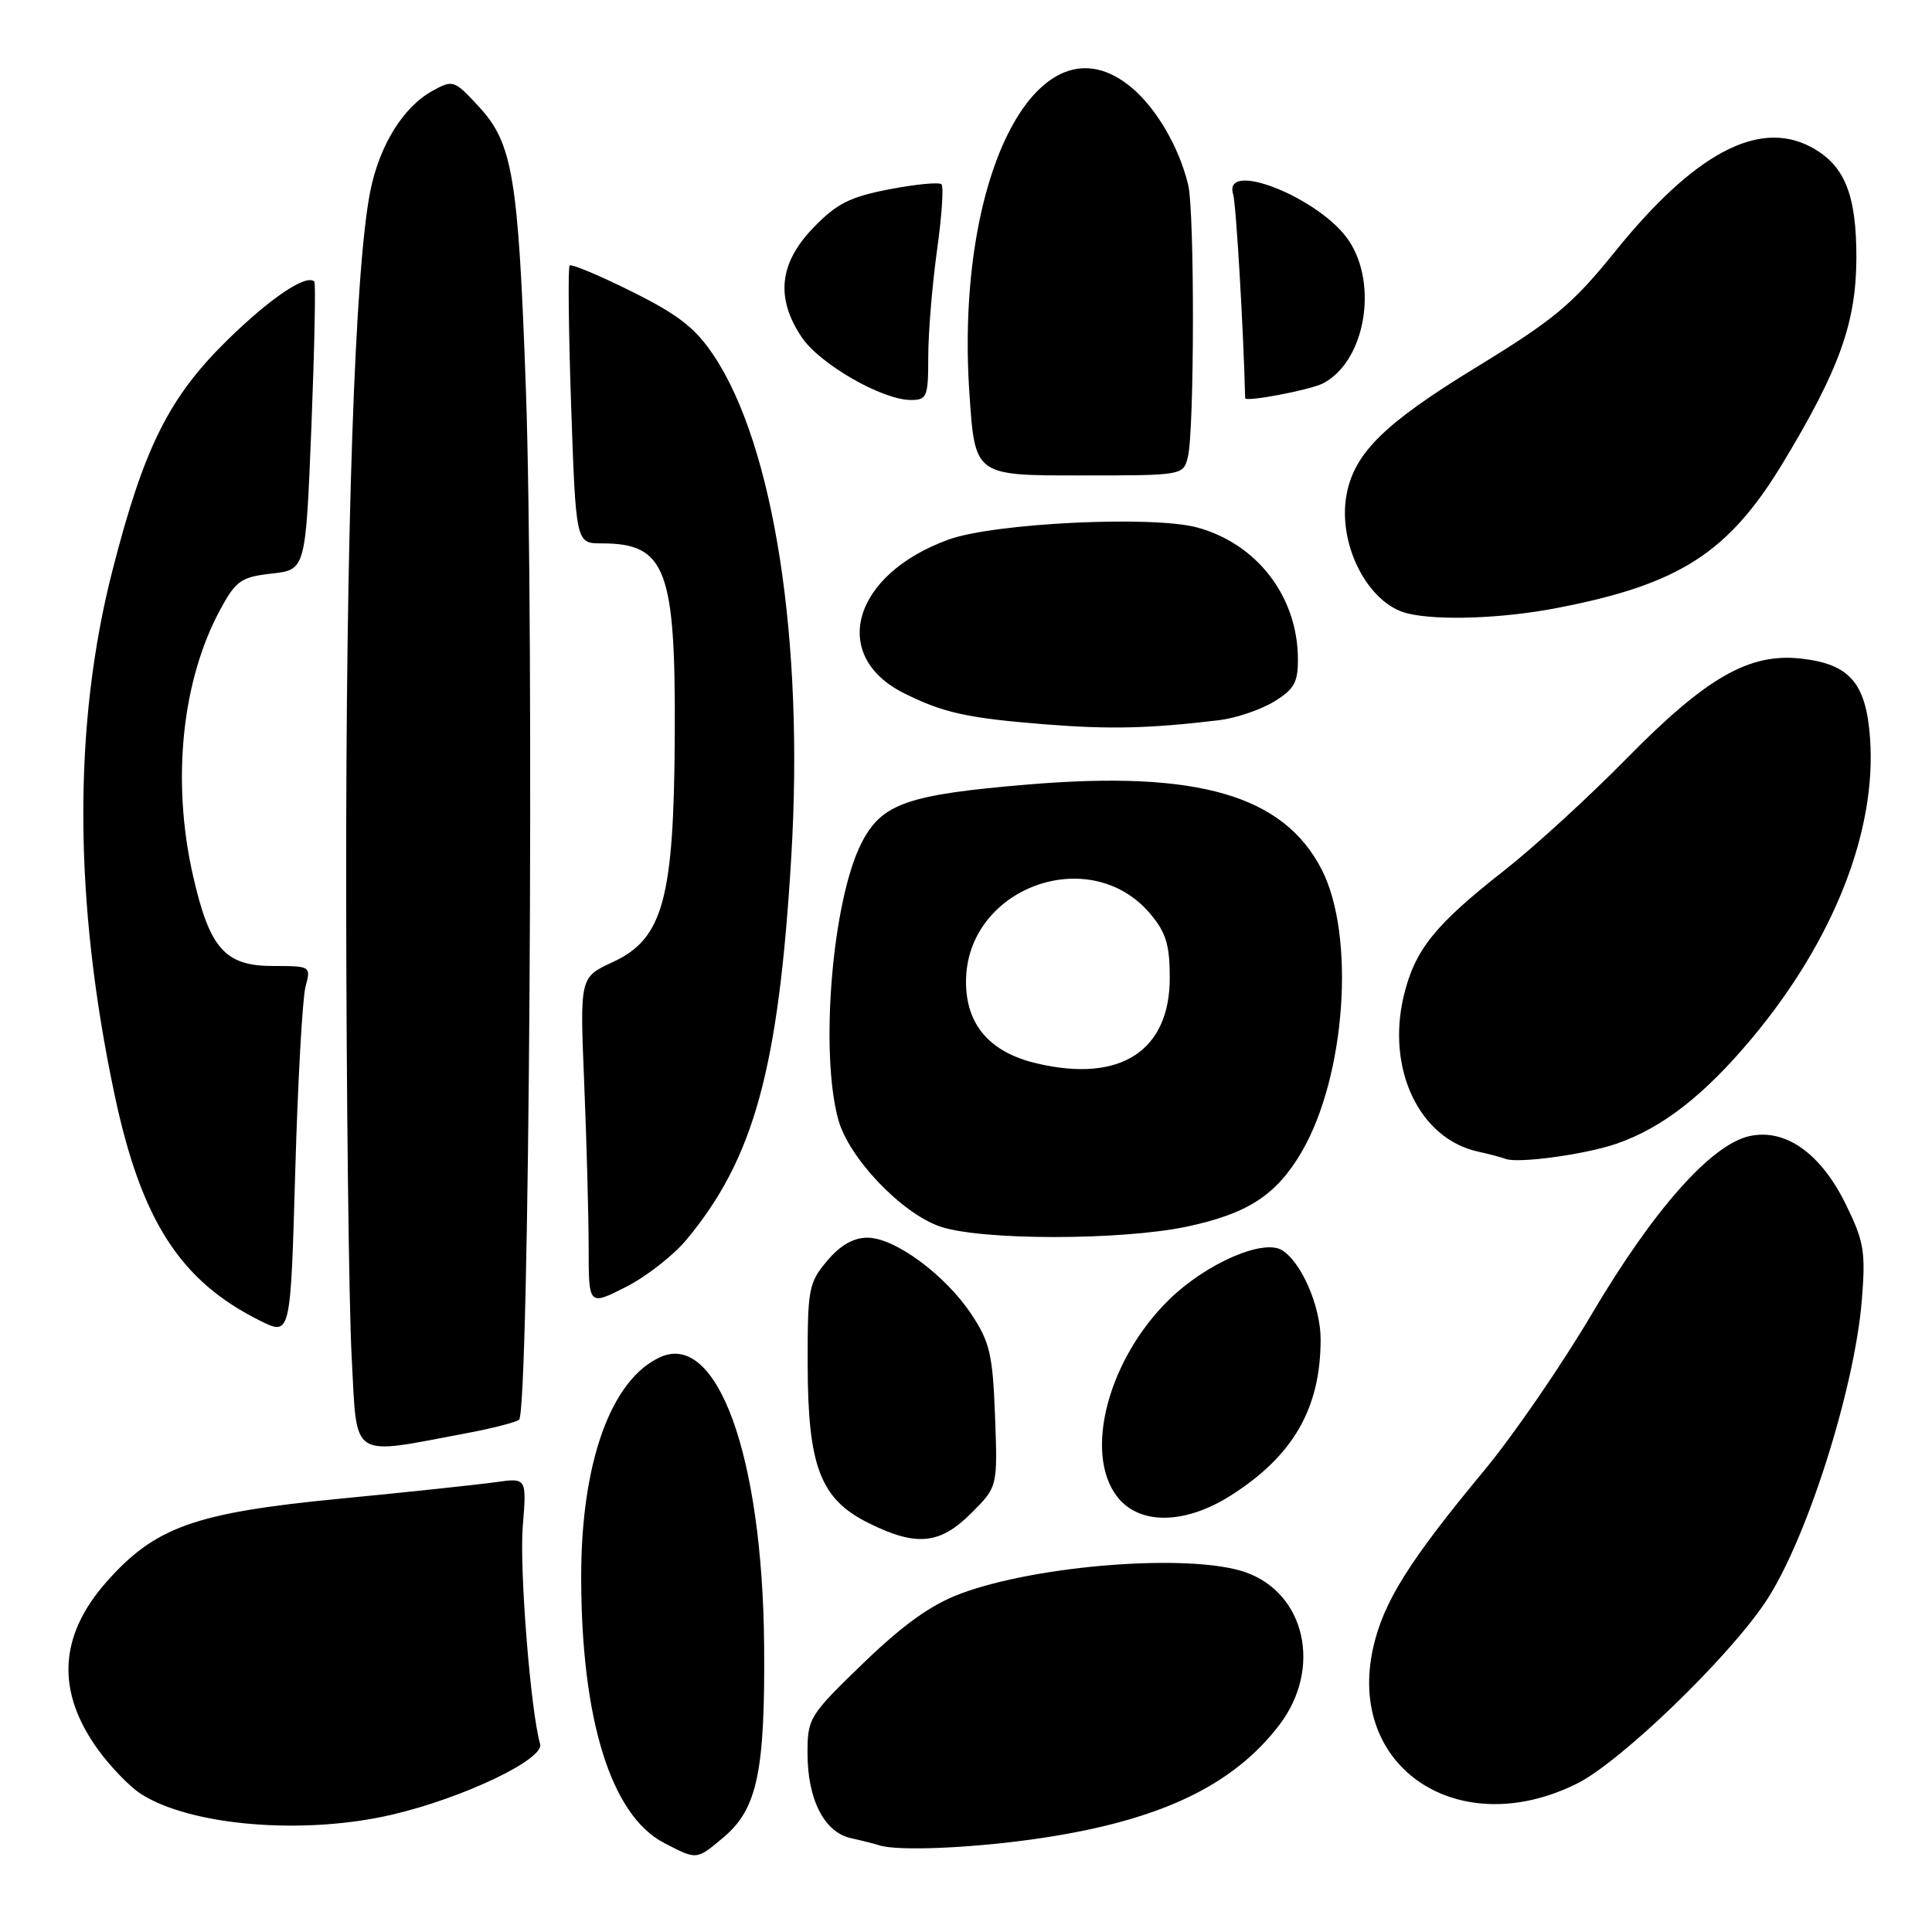 <?xml version="1.0" encoding="UTF-8" standalone="no"?>
<!DOCTYPE svg PUBLIC "-//W3C//DTD SVG 1.1//EN" "http://www.w3.org/Graphics/SVG/1.1/DTD/svg11.dtd" >
<svg xmlns="http://www.w3.org/2000/svg" xmlns:xlink="http://www.w3.org/1999/xlink" version="1.1" viewBox="0 0 256 256">
 <g >
 <path fill="currentColor"
d=" M 95.90 243.43 C 100.34 239.69 101.39 234.70 101.25 218.00 C 101.04 192.96 95.05 176.38 87.48 179.83 C 80.95 182.80 77.00 193.81 77.01 208.96 C 77.02 227.87 80.97 240.54 87.98 244.19 C 92.39 246.48 92.26 246.49 95.90 243.43 Z  M 138.08 243.54 C 153.76 241.18 163.40 236.59 169.52 228.56 C 175.23 221.08 172.97 211.06 164.97 208.31 C 157.72 205.81 137.48 207.35 127.25 211.18 C 123.37 212.63 119.71 215.25 114.41 220.36 C 107.22 227.30 107.00 227.66 107.00 232.31 C 107.00 238.45 109.22 242.79 112.77 243.57 C 114.27 243.90 115.95 244.33 116.50 244.51 C 118.96 245.33 129.30 244.87 138.08 243.54 Z  M 52.00 240.44 C 61.42 238.23 72.16 233.10 71.57 231.09 C 70.32 226.82 68.81 207.94 69.27 202.24 C 69.79 195.81 69.79 195.81 65.64 196.40 C 63.36 196.72 54.08 197.71 45.00 198.59 C 25.78 200.45 20.51 202.34 14.06 209.67 C 7.78 216.81 7.43 224.15 13.00 231.85 C 14.63 234.09 17.14 236.70 18.58 237.64 C 25.13 241.94 40.25 243.20 52.00 240.44 Z  M 208.97 236.33 C 214.74 233.45 229.01 219.69 233.99 212.19 C 239.37 204.09 245.73 184.11 246.70 172.30 C 247.22 165.84 247.00 164.53 244.59 159.60 C 241.28 152.83 236.58 149.49 231.82 150.54 C 226.76 151.65 219.12 160.26 210.99 174.00 C 206.93 180.88 200.48 190.26 196.66 194.85 C 186.70 206.86 183.31 212.26 181.95 218.34 C 178.39 234.23 193.28 244.14 208.97 236.33 Z  M 128.70 200.50 C 132.19 197.01 132.19 197.01 131.85 187.68 C 131.54 179.48 131.16 177.84 128.73 174.17 C 125.27 168.94 118.57 164.00 114.94 164.00 C 113.08 164.00 111.33 165.01 109.59 167.08 C 107.15 169.97 107.00 170.79 107.02 180.83 C 107.05 194.35 108.71 198.66 115.13 201.83 C 121.44 204.96 124.55 204.65 128.70 200.50 Z  M 163.07 198.17 C 171.35 192.92 174.98 186.62 174.99 177.50 C 175.00 173.12 172.44 167.22 169.86 165.65 C 167.37 164.13 159.85 167.41 154.98 172.14 C 146.83 180.05 143.53 192.59 148.07 198.37 C 151.00 202.09 157.02 202.01 163.07 198.17 Z  M 62.11 189.85 C 65.19 189.27 68.19 188.50 68.77 188.14 C 70.13 187.30 70.82 83.56 69.68 51.50 C 68.68 23.42 67.94 18.99 63.45 14.13 C 60.19 10.60 60.02 10.54 57.32 12.03 C 53.44 14.16 50.30 19.22 49.07 25.31 C 47.01 35.58 45.82 70.40 45.87 118.50 C 45.90 145.45 46.23 173.05 46.60 179.84 C 47.36 193.64 46.13 192.85 62.11 189.85 Z  M 40.48 130.75 C 41.21 128.02 41.19 128.00 36.18 128.00 C 29.81 128.00 27.77 125.70 25.57 116.01 C 22.70 103.37 24.10 89.99 29.31 80.54 C 31.29 76.93 32.01 76.45 36.01 76.00 C 40.50 75.50 40.50 75.50 41.26 56.59 C 41.67 46.19 41.85 37.51 41.65 37.31 C 40.60 36.27 35.81 39.49 30.12 45.07 C 22.37 52.67 19.07 59.29 14.89 75.63 C 9.66 96.04 9.76 119.47 15.17 145.00 C 18.71 161.73 23.88 169.76 34.50 175.02 C 38.50 177.00 38.50 177.00 39.12 155.25 C 39.46 143.29 40.08 132.26 40.48 130.75 Z  M 90.95 164.28 C 99.92 153.50 103.18 141.60 104.85 113.50 C 106.56 84.91 102.55 59.03 94.55 47.07 C 92.13 43.45 89.88 41.70 83.71 38.63 C 79.42 36.49 75.72 34.95 75.48 35.18 C 75.25 35.42 75.34 43.80 75.68 53.81 C 76.31 72.00 76.31 72.00 79.72 72.00 C 88.24 72.00 89.53 75.39 89.41 97.50 C 89.30 119.19 87.86 124.41 81.16 127.50 C 76.83 129.50 76.83 129.50 77.41 143.50 C 77.73 151.20 77.99 161.00 78.00 165.27 C 78.00 173.03 78.00 173.03 82.90 170.55 C 85.59 169.19 89.21 166.37 90.95 164.28 Z  M 157.28 162.53 C 165.33 160.82 169.12 158.36 172.46 152.66 C 178.31 142.68 179.64 123.98 175.12 115.20 C 170.07 105.38 158.71 102.08 136.35 103.94 C 120.18 105.29 116.83 106.46 114.15 111.71 C 110.28 119.29 108.60 139.43 111.09 148.40 C 112.49 153.44 119.39 160.69 124.50 162.50 C 129.80 164.37 148.49 164.39 157.28 162.53 Z  M 214.19 151.55 C 220.29 149.44 225.84 145.12 232.20 137.50 C 242.99 124.56 248.68 110.08 247.79 97.79 C 247.26 90.50 245.09 87.99 238.68 87.27 C 231.79 86.49 226.11 89.74 215.50 100.54 C 210.55 105.58 203.31 112.21 199.41 115.27 C 190.10 122.57 187.48 125.84 186.01 131.94 C 183.68 141.66 188.07 150.88 195.83 152.59 C 197.30 152.91 198.95 153.35 199.50 153.56 C 201.16 154.19 210.03 152.98 214.19 151.55 Z  M 161.53 95.43 C 163.75 95.16 167.01 94.06 168.78 92.99 C 171.50 91.33 172.00 90.44 171.98 87.26 C 171.93 79.03 166.55 72.04 158.62 69.89 C 152.69 68.29 131.73 69.31 125.71 71.49 C 112.99 76.08 109.85 86.88 119.78 91.85 C 124.97 94.45 128.17 95.16 138.50 95.98 C 147.04 96.66 152.36 96.53 161.53 95.43 Z  M 206.16 80.59 C 222.53 77.46 229.05 73.27 236.31 61.23 C 243.74 48.91 245.95 42.74 245.98 34.20 C 246.00 25.66 244.38 21.77 239.83 19.41 C 232.91 15.84 224.43 20.41 214.00 33.34 C 208.34 40.35 205.95 42.34 195.65 48.64 C 183.47 56.08 179.47 60.00 178.43 65.52 C 177.20 72.10 181.25 80.01 186.50 81.28 C 190.54 82.26 199.01 81.96 206.16 80.59 Z  M 157.40 60.55 C 158.27 57.07 158.30 28.07 157.44 24.49 C 156.24 19.52 153.26 14.40 149.97 11.63 C 137.81 1.39 126.45 22.85 128.46 52.25 C 129.19 63.00 129.19 63.00 142.99 63.00 C 156.78 63.00 156.78 63.00 157.40 60.55 Z  M 123.00 47.25 C 123.00 44.09 123.52 37.78 124.15 33.24 C 124.79 28.69 125.06 24.72 124.75 24.42 C 124.44 24.11 121.34 24.41 117.85 25.08 C 112.59 26.10 110.86 26.97 107.75 30.20 C 103.23 34.89 102.75 39.52 106.25 44.71 C 108.66 48.27 116.90 53.00 120.70 53.00 C 122.83 53.00 123.00 52.59 123.00 47.25 Z  M 175.30 50.80 C 180.83 47.96 182.67 37.82 178.74 31.90 C 175.00 26.27 161.97 21.05 163.40 25.75 C 163.79 27.03 164.77 43.67 164.99 52.76 C 165.01 53.31 173.59 51.68 175.30 50.80 Z  M 137.35 140.90 C 131.15 139.44 128.00 135.79 128.00 130.09 C 128.00 117.63 144.42 111.58 152.43 121.10 C 154.50 123.56 155.00 125.21 155.00 129.56 C 155.00 139.29 148.42 143.52 137.35 140.90 Z "/>
</g>
</svg>